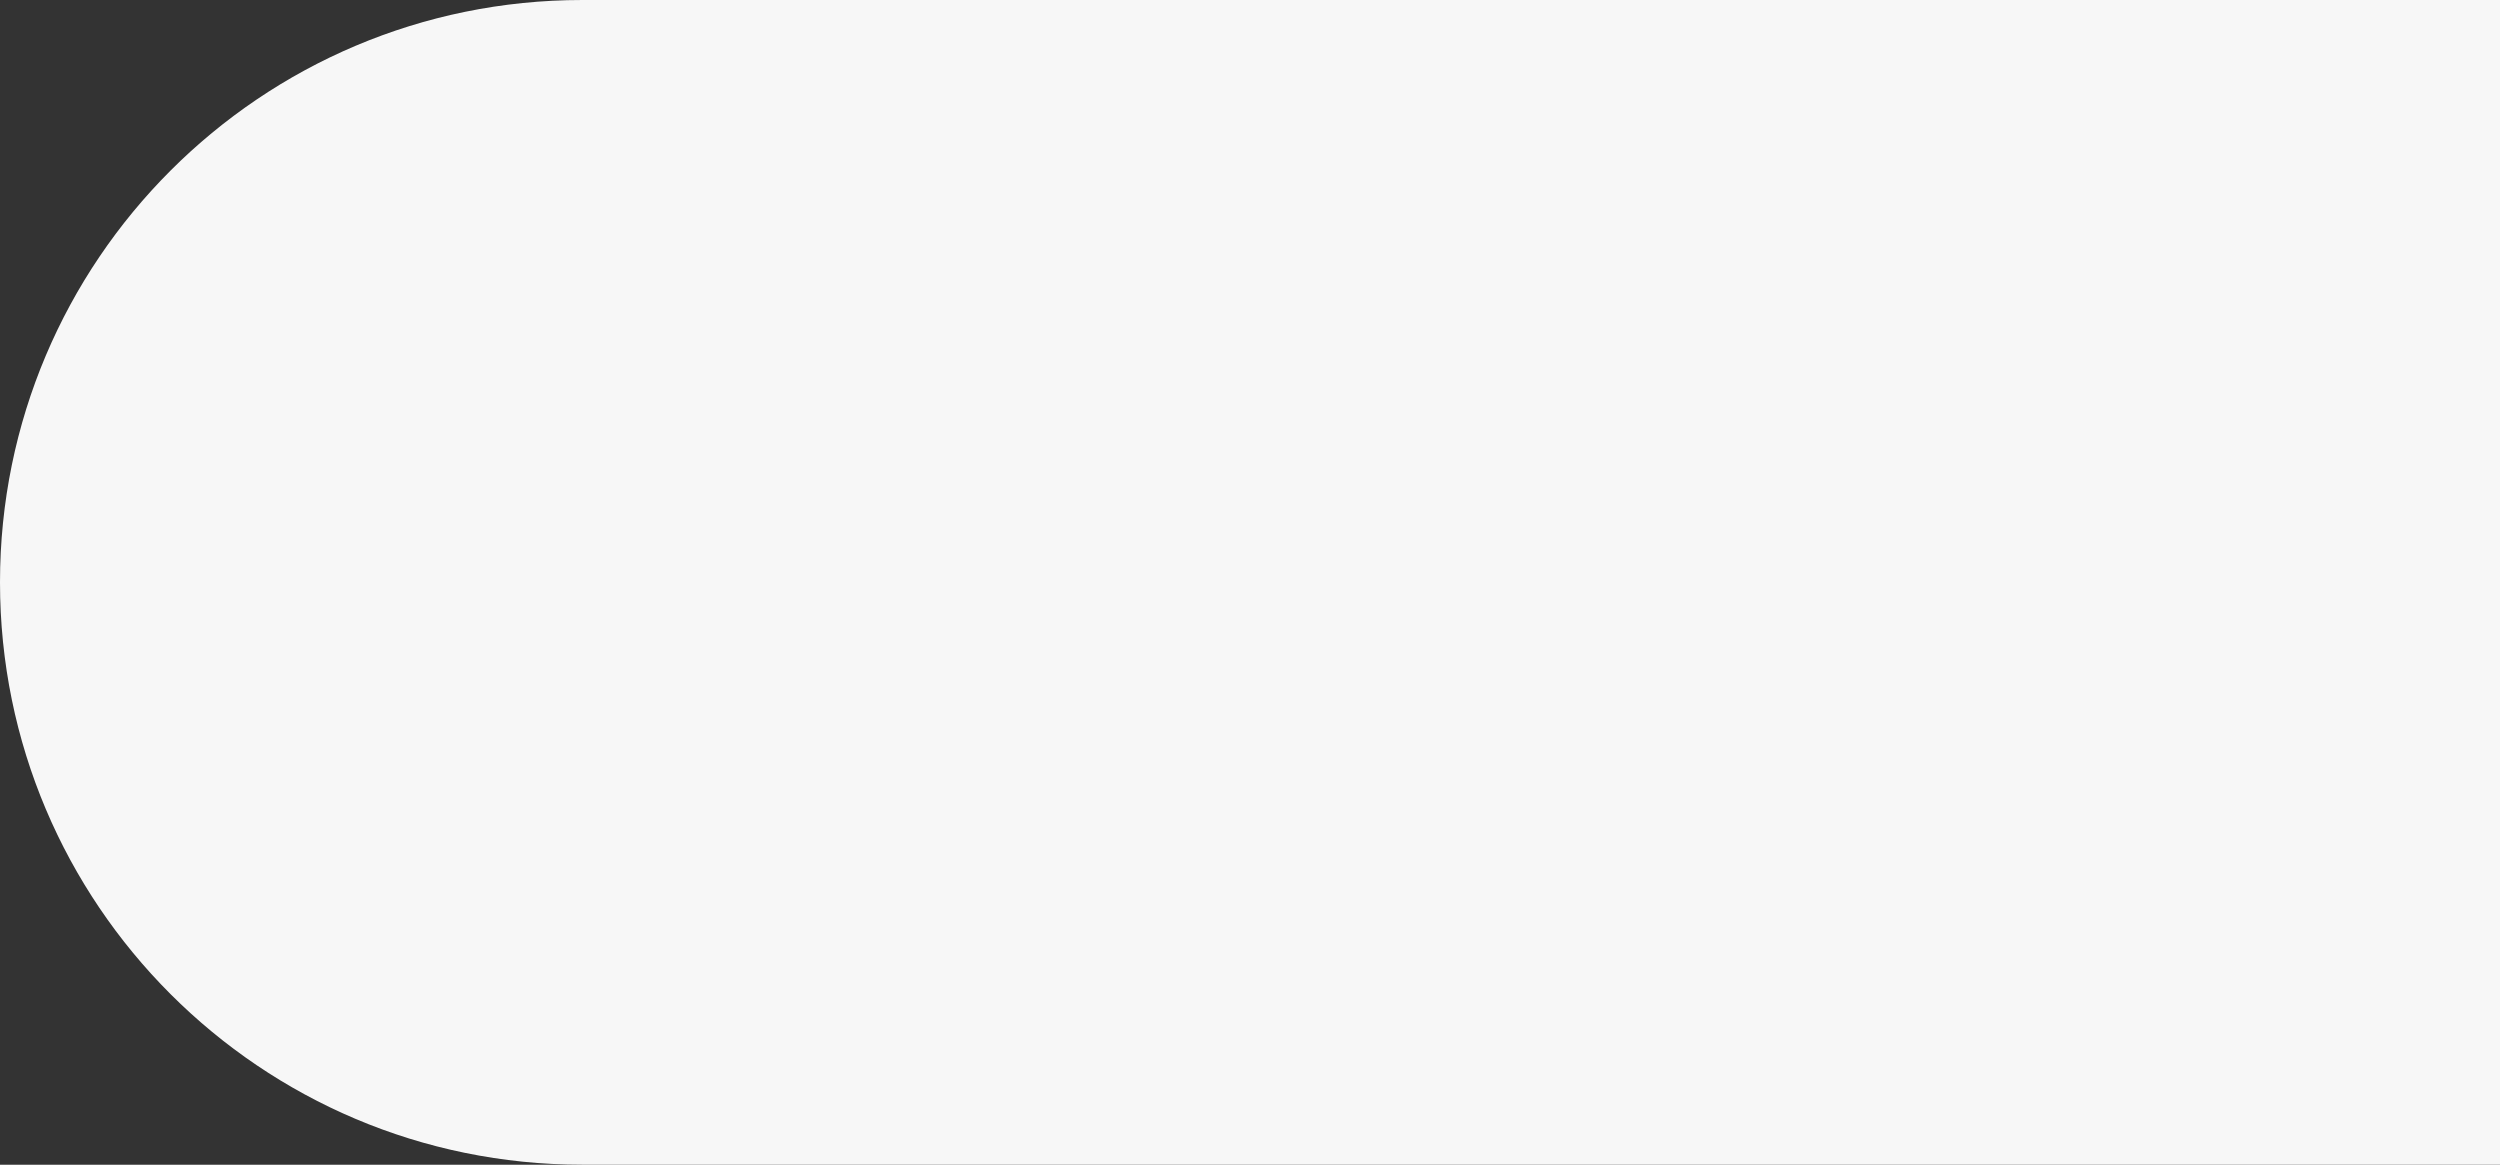 <svg width="1275" height="594" viewBox="0 0 1275 594" fill="none" xmlns="http://www.w3.org/2000/svg">
<rect x="0" y="0" width="1275" height="594" fill="#333333" stroke="none"/>
<path d="M0 297C0 132.971 132.971 0 297 0H1275V594H297C132.971 594 0 461.029 0 297Z" fill="#F7F7F7"/>
</svg>
